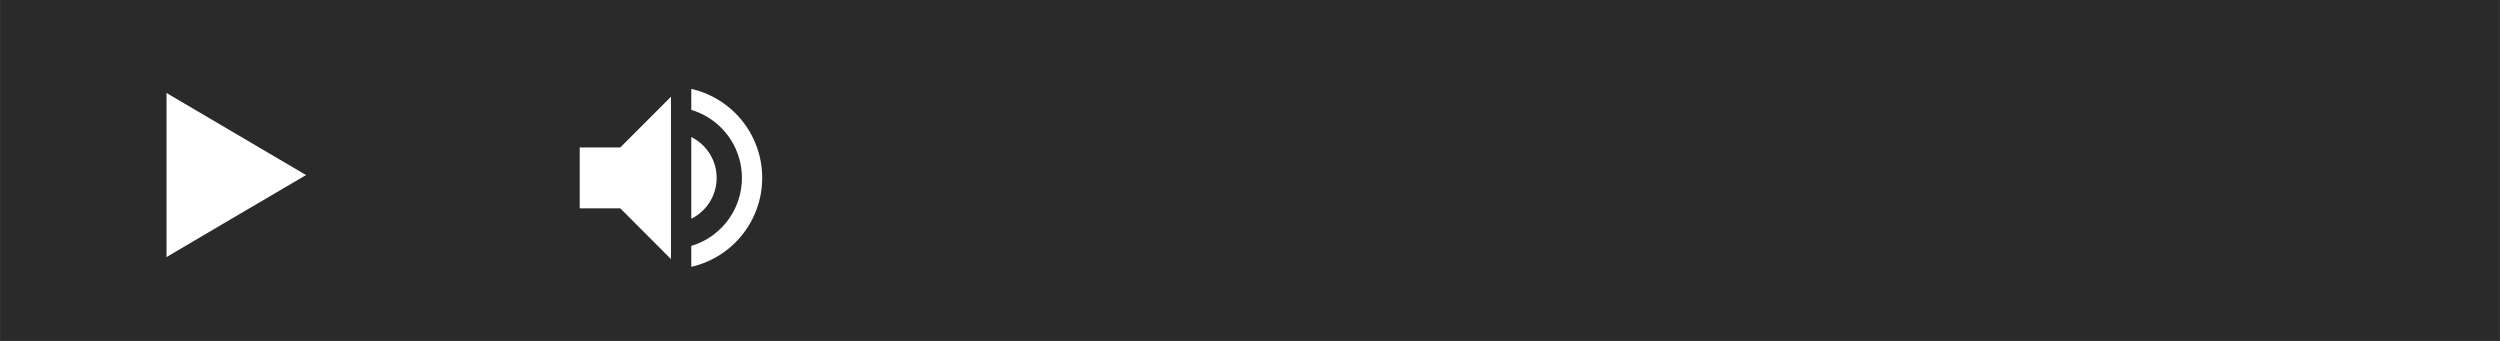 <svg xmlns="http://www.w3.org/2000/svg" width="220" height="30" viewBox="0 0 58.209 7.938"><rect x="0" y="0" width="58.209" height="7.938" fill="#808080" stroke="none"/><path fill-rule="evenodd" fill-opacity=".67" d="M0 0h58.209v7.938H0z"/><path d="M7.126 4.076L5.5 5.03l-1.624.956V2.165l1.624.955zM13.497 4.851V3.434h.944l1.181-1.181v3.78l-1.18-1.182zm3.188-.709c0 .417-.24.778-.59.951V3.191c.35.174.59.535.59.951zm-.59 2.072v-.488a1.653 1.653 0 000-3.167V2.07a2.125 2.125 0 010 4.143z" fill="#fff" opacity=".997"/></svg>